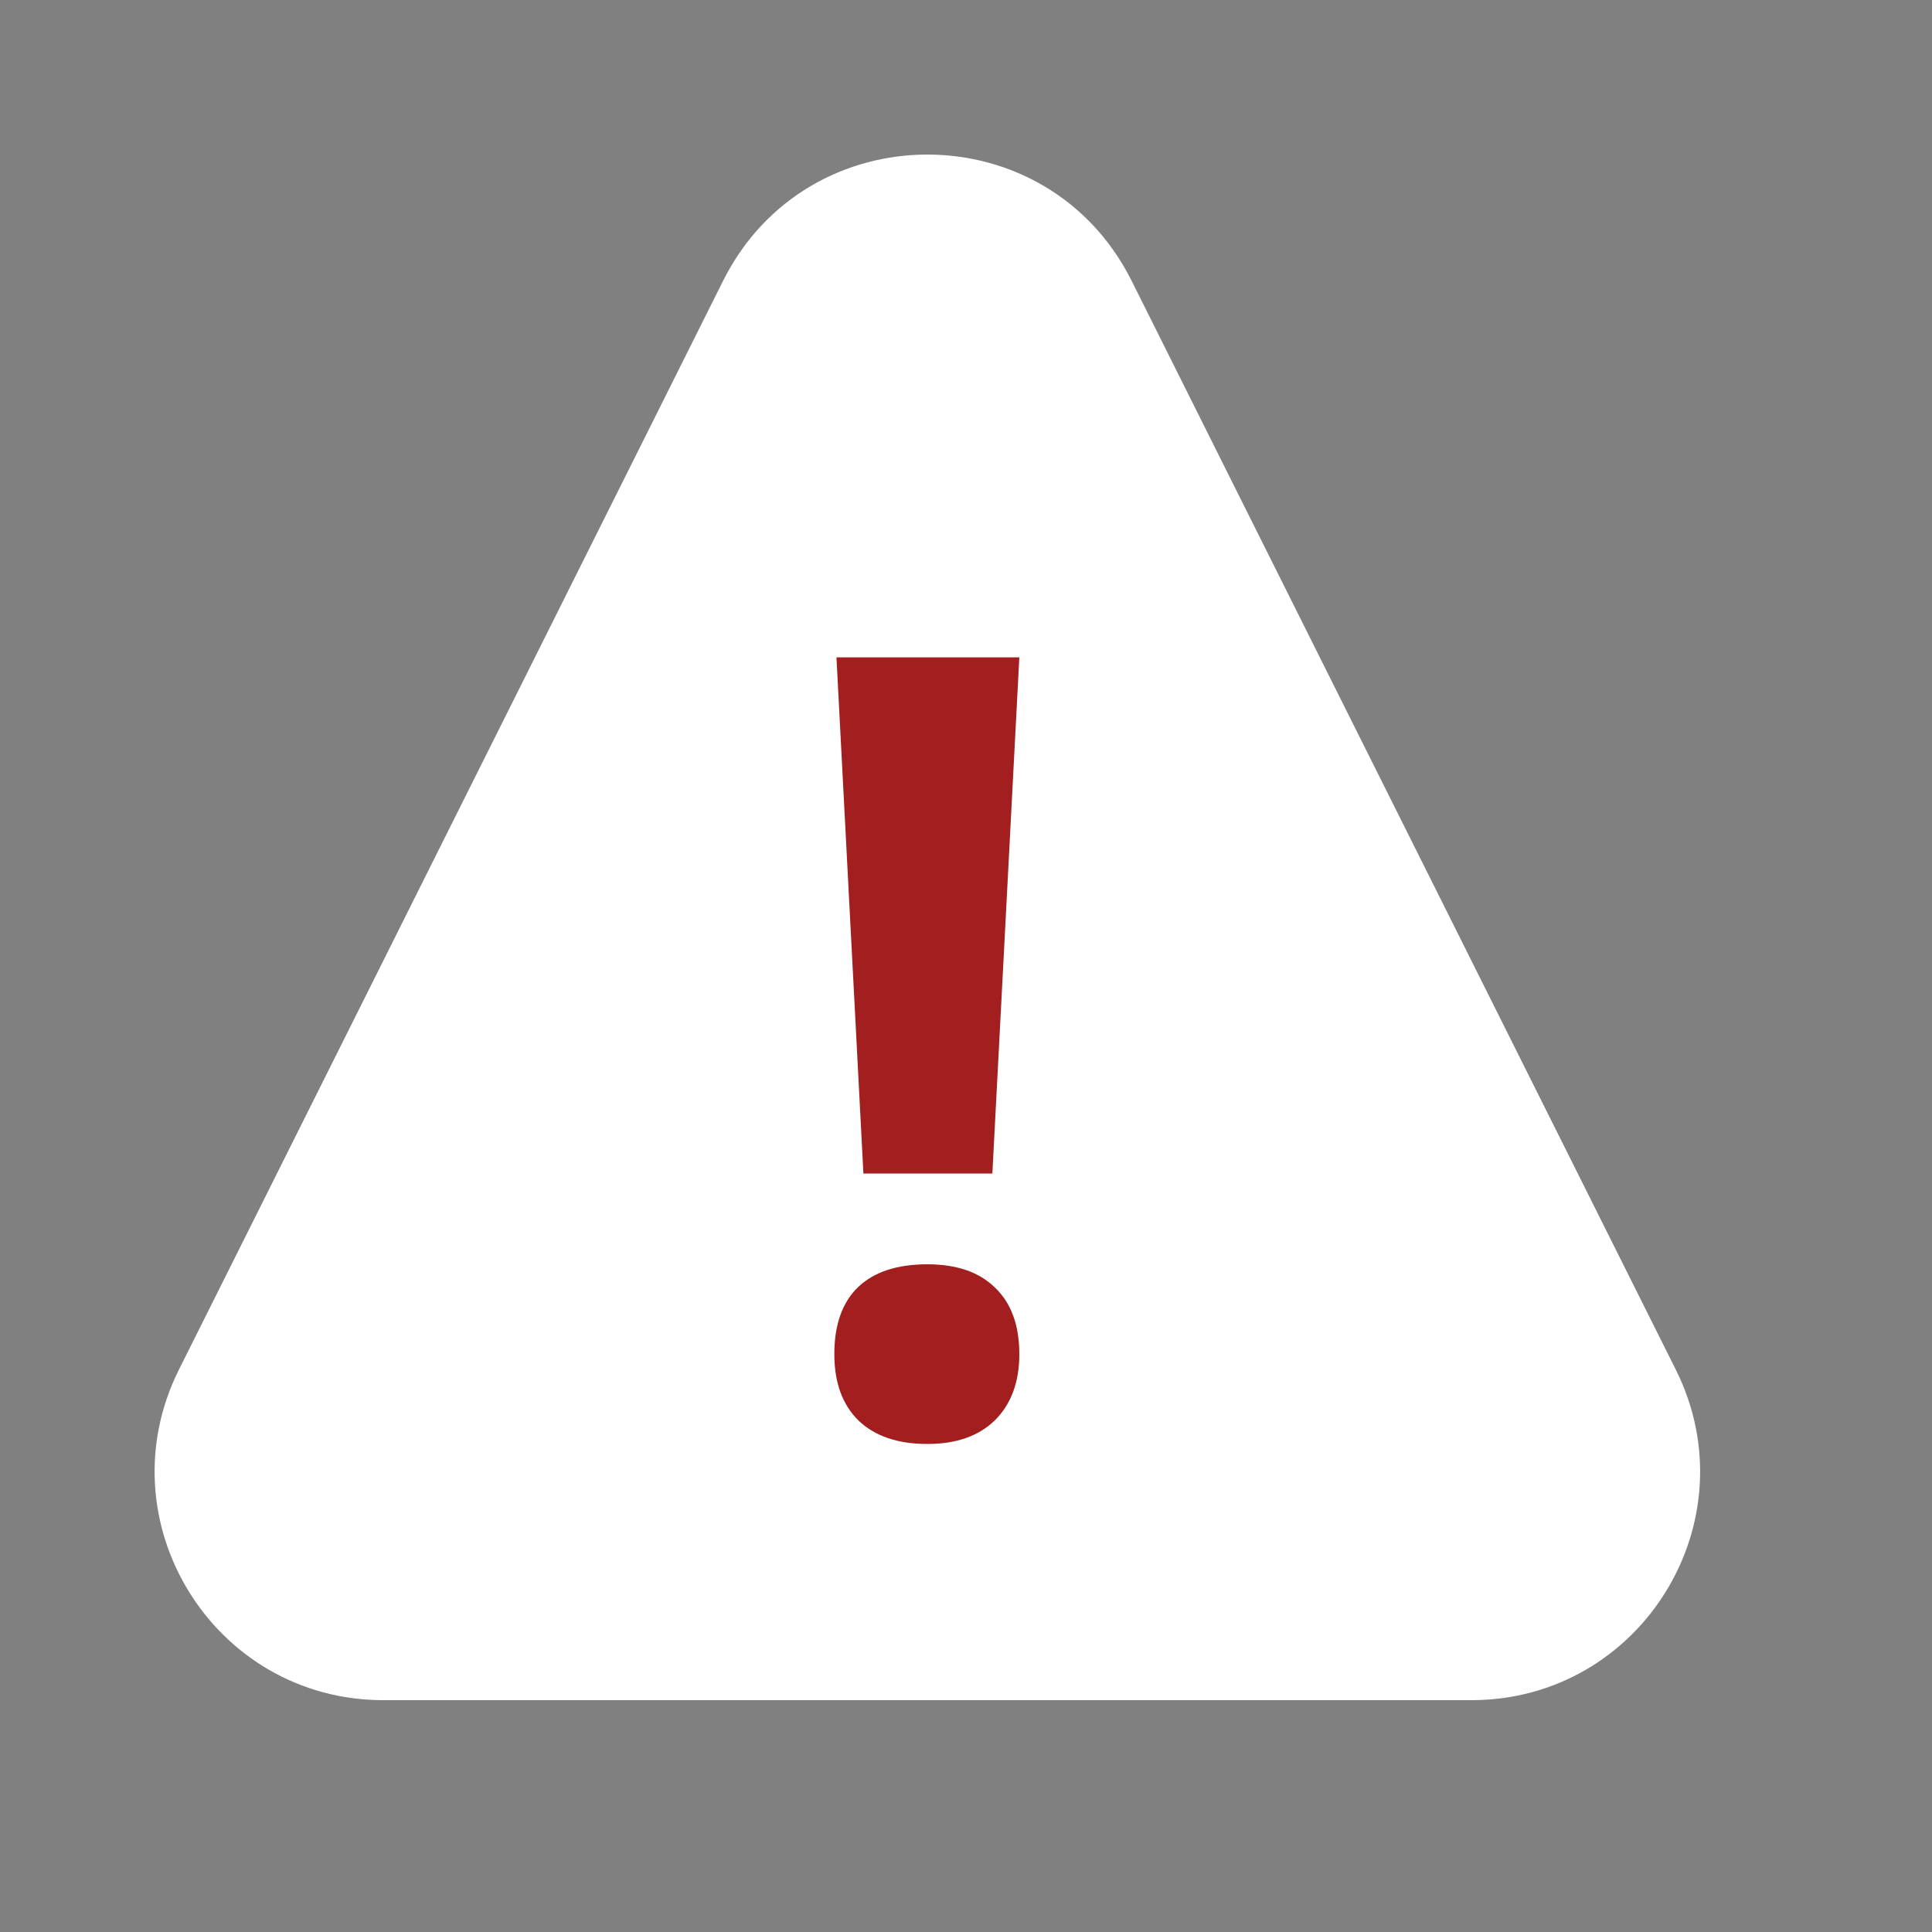 <svg width="20" height="20" viewBox="0 0 20 20" fill="none" xmlns="http://www.w3.org/2000/svg">
<rect x="0" y="0" width="20" height="20" fill="#808080" stroke="none"/>
<path d="M7.485 2.908C8.356 1.164 10.844 1.164 11.715 2.908L17.347 14.177C18.133 15.749 16.99 17.6 15.232 17.6H3.968C2.21 17.6 1.067 15.749 1.853 14.177L7.485 2.908Z" fill="white"/>
<path d="M10.273 12.148H8.938L8.659 6.805H10.552L10.273 12.148ZM8.637 14.018C8.637 13.712 8.72 13.48 8.884 13.323C9.048 13.167 9.286 13.088 9.6 13.088C9.903 13.088 10.136 13.168 10.3 13.329C10.468 13.489 10.552 13.719 10.552 14.018C10.552 14.306 10.468 14.534 10.3 14.702C10.132 14.866 9.899 14.948 9.6 14.948C9.294 14.948 9.057 14.867 8.889 14.707C8.721 14.543 8.637 14.313 8.637 14.018Z" fill="#A21E1F"/>
</svg>
